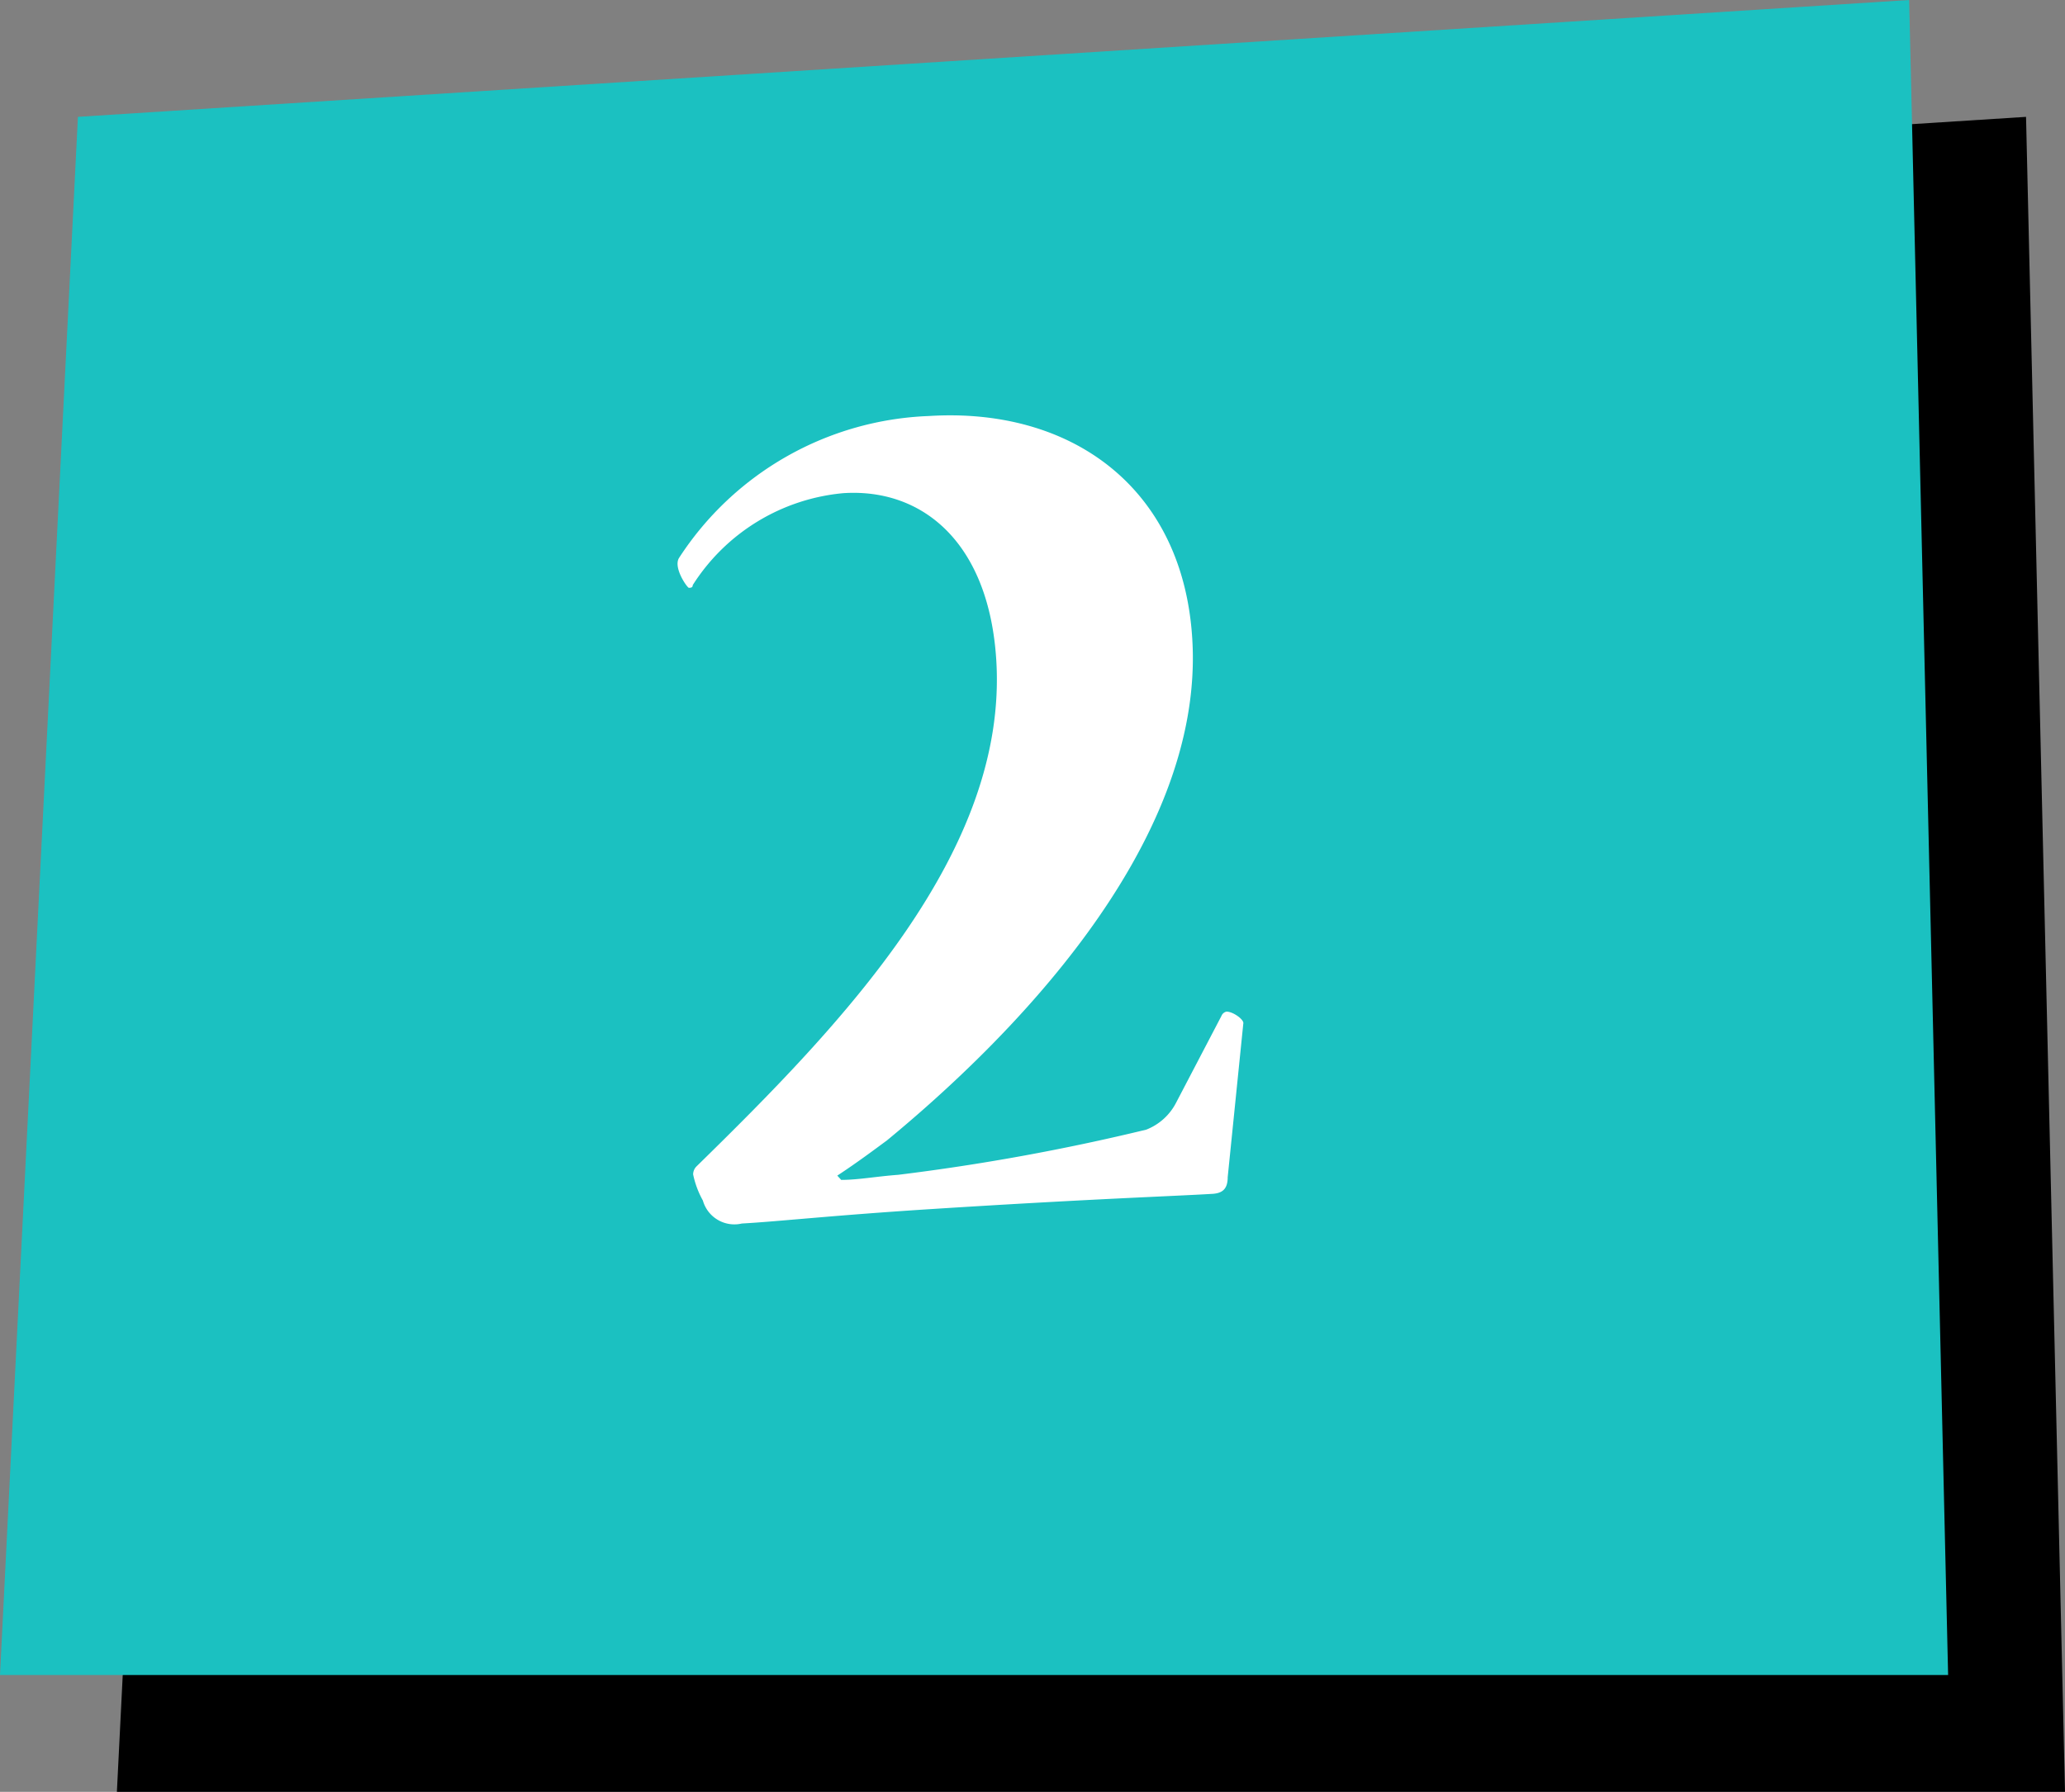 <svg xmlns="http://www.w3.org/2000/svg" viewBox="0 0 53 46"><rect x="0" y="0" width="53" height="46" fill="#808080" stroke="none"/><defs><style>.cls-1{fill:#1bc1c1;}.cls-2{fill:#fff;}</style></defs><title>btn-2</title><g id="Layer_2" data-name="Layer 2"><g id="btn_text"><polygon points="5 6 3 46 53 46 52 3 5 6"/><polygon class="cls-1" points="2 3 0 43 50 43 49 0 2 3"/><path class="cls-2" d="M21.59,30.29c.44,0,.91-.09,1.46-.13A56,56,0,0,0,29.42,29a1.46,1.46,0,0,0,.77-.7l1.16-2.22a.18.18,0,0,1,.13-.11c.17,0,.46.21.43.31l-.4,3.94c0,.31-.14.42-.42.43-1,.06-3.13.13-7.2.39-2.51.16-3.93.32-4.85.37a.84.84,0,0,1-1-.59,2.38,2.38,0,0,1-.25-.67.29.29,0,0,1,.09-.21c3.72-3.64,8-8.07,7.69-13-.19-3-1.88-4.41-3.92-4.28a5.13,5.13,0,0,0-3.87,2.36c0,.07-.06.07-.1.07s-.41-.52-.25-.77a8,8,0,0,1,6.41-3.64c3.66-.23,6.52,1.84,6.76,5.71.34,5.39-4.89,10.46-7.84,12.89-.26.19-.75.56-1.27.9Z"/></g></g></svg>